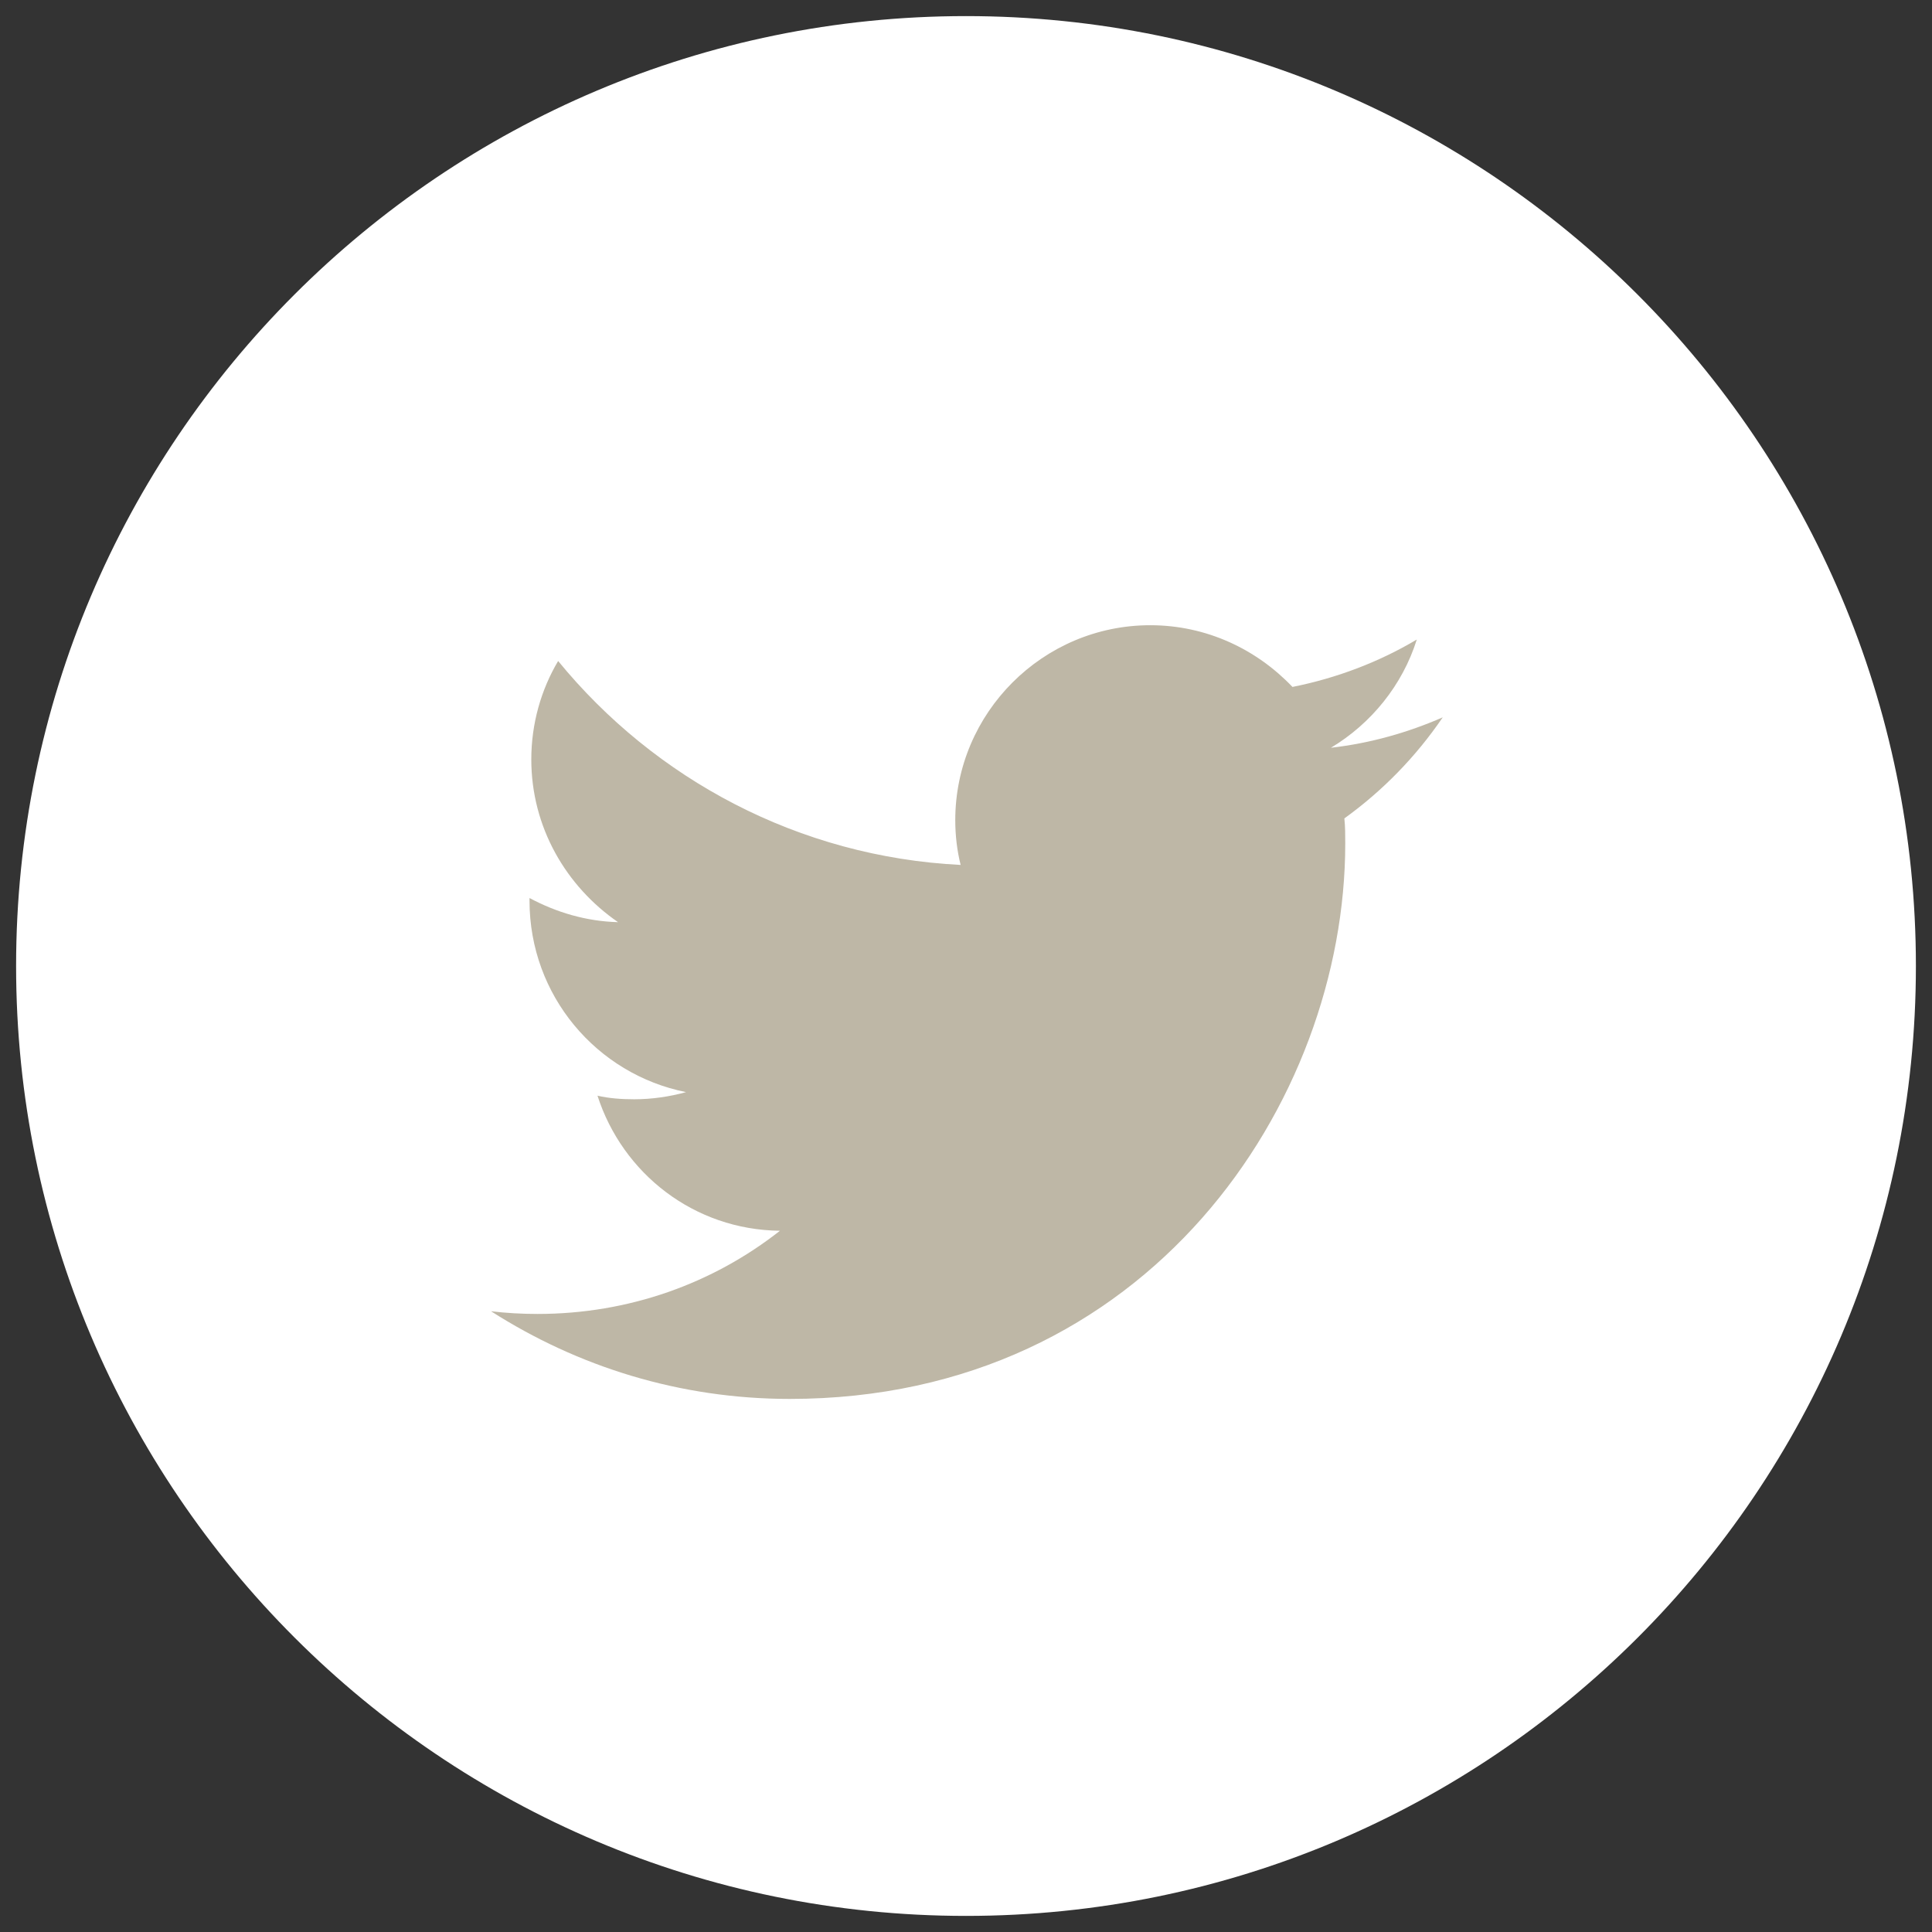 <?xml version="1.0" encoding="utf-8"?>
<!-- Generator: Adobe Illustrator 25.0.0, SVG Export Plug-In . SVG Version: 6.00 Build 0)  -->
<svg version="1.1" id="Layer_1" xmlns="http://www.w3.org/2000/svg" xmlns:xlink="http://www.w3.org/1999/xlink" x="0px" y="0px"
	 viewBox="0 0 216 216" style="enable-background:new 0 0 216 216;" xml:space="preserve">
<rect x="0" y="0" width="216" height="216" fill="#333333" stroke="none"/>
<style type="text/css">
	.st0{fill:#FFFFFF;}
	.st1{fill:#BEB7A6;}
</style>
<path class="st0" d="M108,214.2c58.6,0,106.2-47.5,106.2-106.2C214.2,49.4,166.6,1.8,108,1.8S1.8,49.4,1.8,108S49.4,214.2,108,214.2
	"/>
<path class="st1" d="M161.3,80.2c-3.9,1.7-8.1,2.9-12.5,3.4c4.5-2.7,8-7,9.6-12.1c-4.2,2.5-8.9,4.3-13.9,5.3
	c-4-4.2-9.6-6.9-15.9-6.9c-12,0-21.8,9.8-21.8,21.8c0,1.7,0.2,3.4,0.6,5c-18.1-0.9-34.2-9.6-45-22.8c-1.9,3.2-3,7-3,11
	c0,7.6,3.9,14.2,9.7,18.2c-3.6-0.1-6.9-1.1-9.9-2.7v0.3c0,10.6,7.5,19.4,17.5,21.4c-1.8,0.5-3.8,0.8-5.8,0.8c-1.4,0-2.8-0.1-4.1-0.4
	c2.8,8.7,10.8,15,20.4,15.1c-7.5,5.9-16.9,9.3-27.1,9.3c-1.8,0-3.5-0.1-5.2-0.3c9.7,6.2,21.1,9.8,33.4,9.8
	c40.1,0,62.1-33.2,62.1-62.1c0-0.9,0-1.9-0.1-2.8C154.6,88.4,158.3,84.6,161.3,80.2"/>
</svg>
